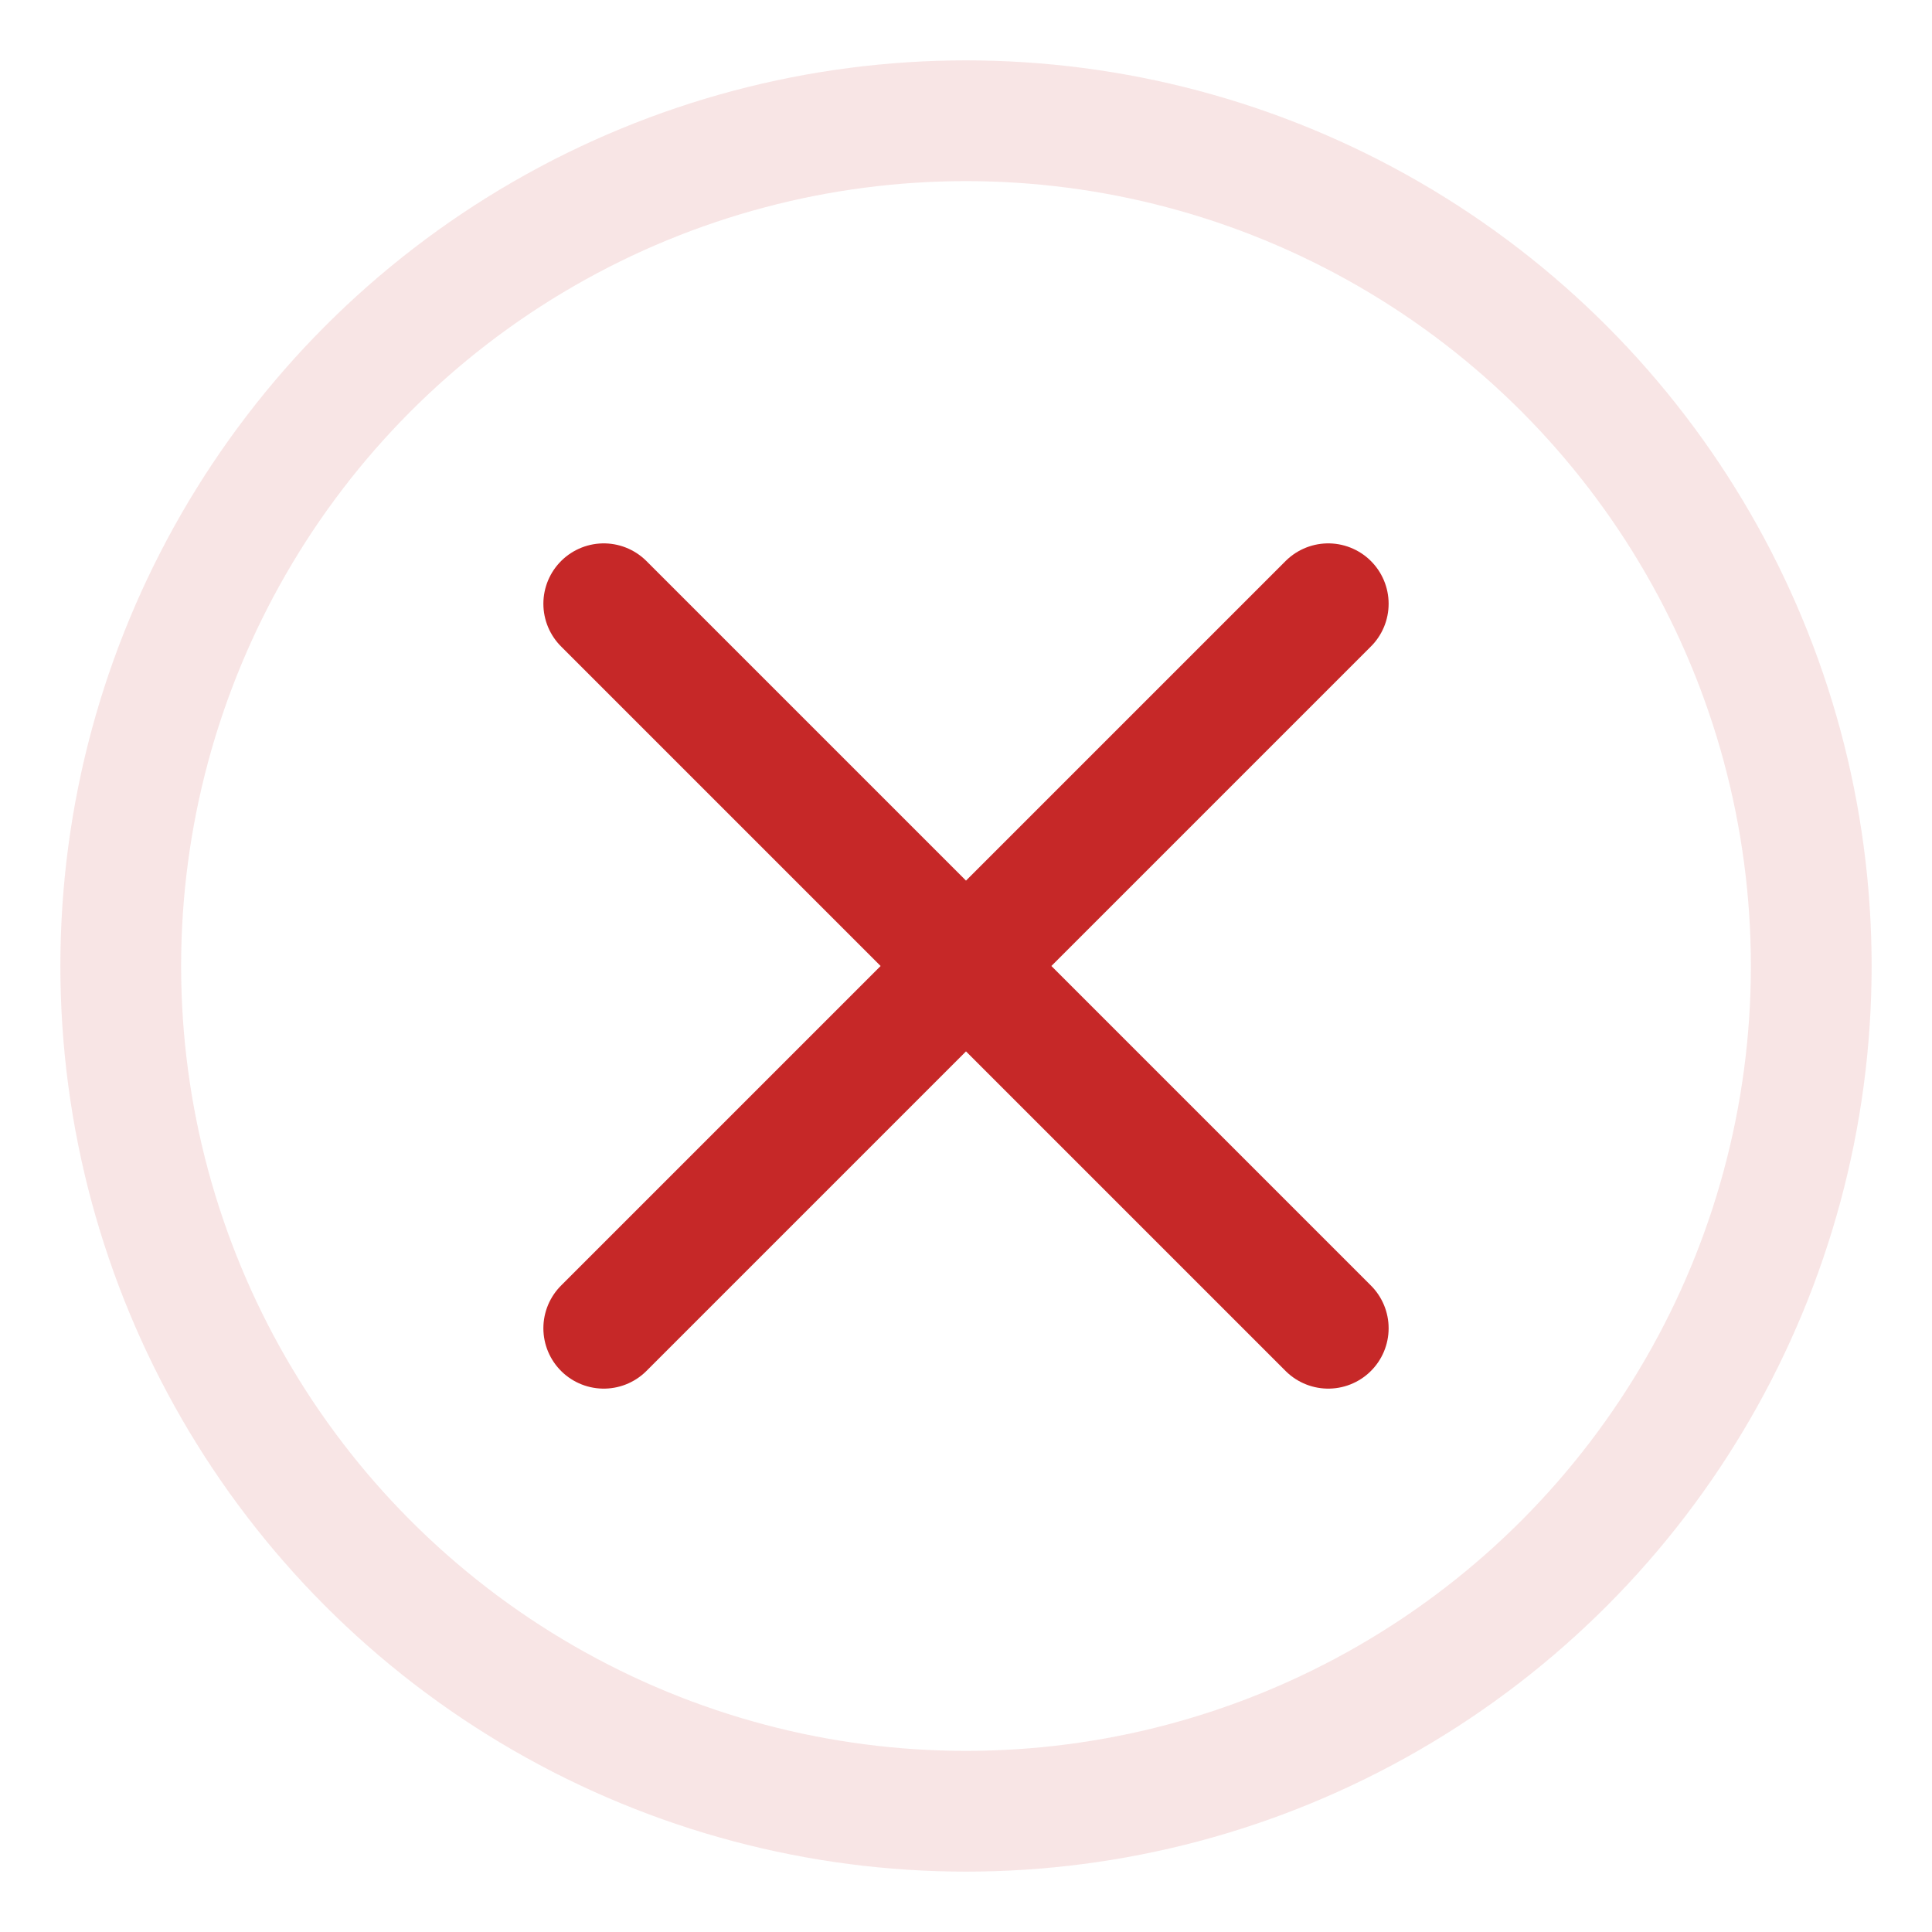 <svg class="icon icon-error" role="img" viewBox="0 0 64 64" xmlns="http://www.w3.org/2000/svg" aria-labelledby="errorTitle">
  <title id="errorTitle">Error</title>
  <defs>
    <style>
      .ic-fill { fill: none; }
      .ic-stroke { stroke: #c62828; stroke-width: 4; stroke-linecap: round; stroke-linejoin: round; fill: none; }
    </style>
  </defs>

  <!-- light circle -->
  <circle cx="32" cy="32" r="28" class="ic-stroke" opacity="0.12"></circle>
  <!-- X -->
  <path class="ic-stroke" d="M20 20 L44 44 M44 20 L20 44"></path>
</svg>
